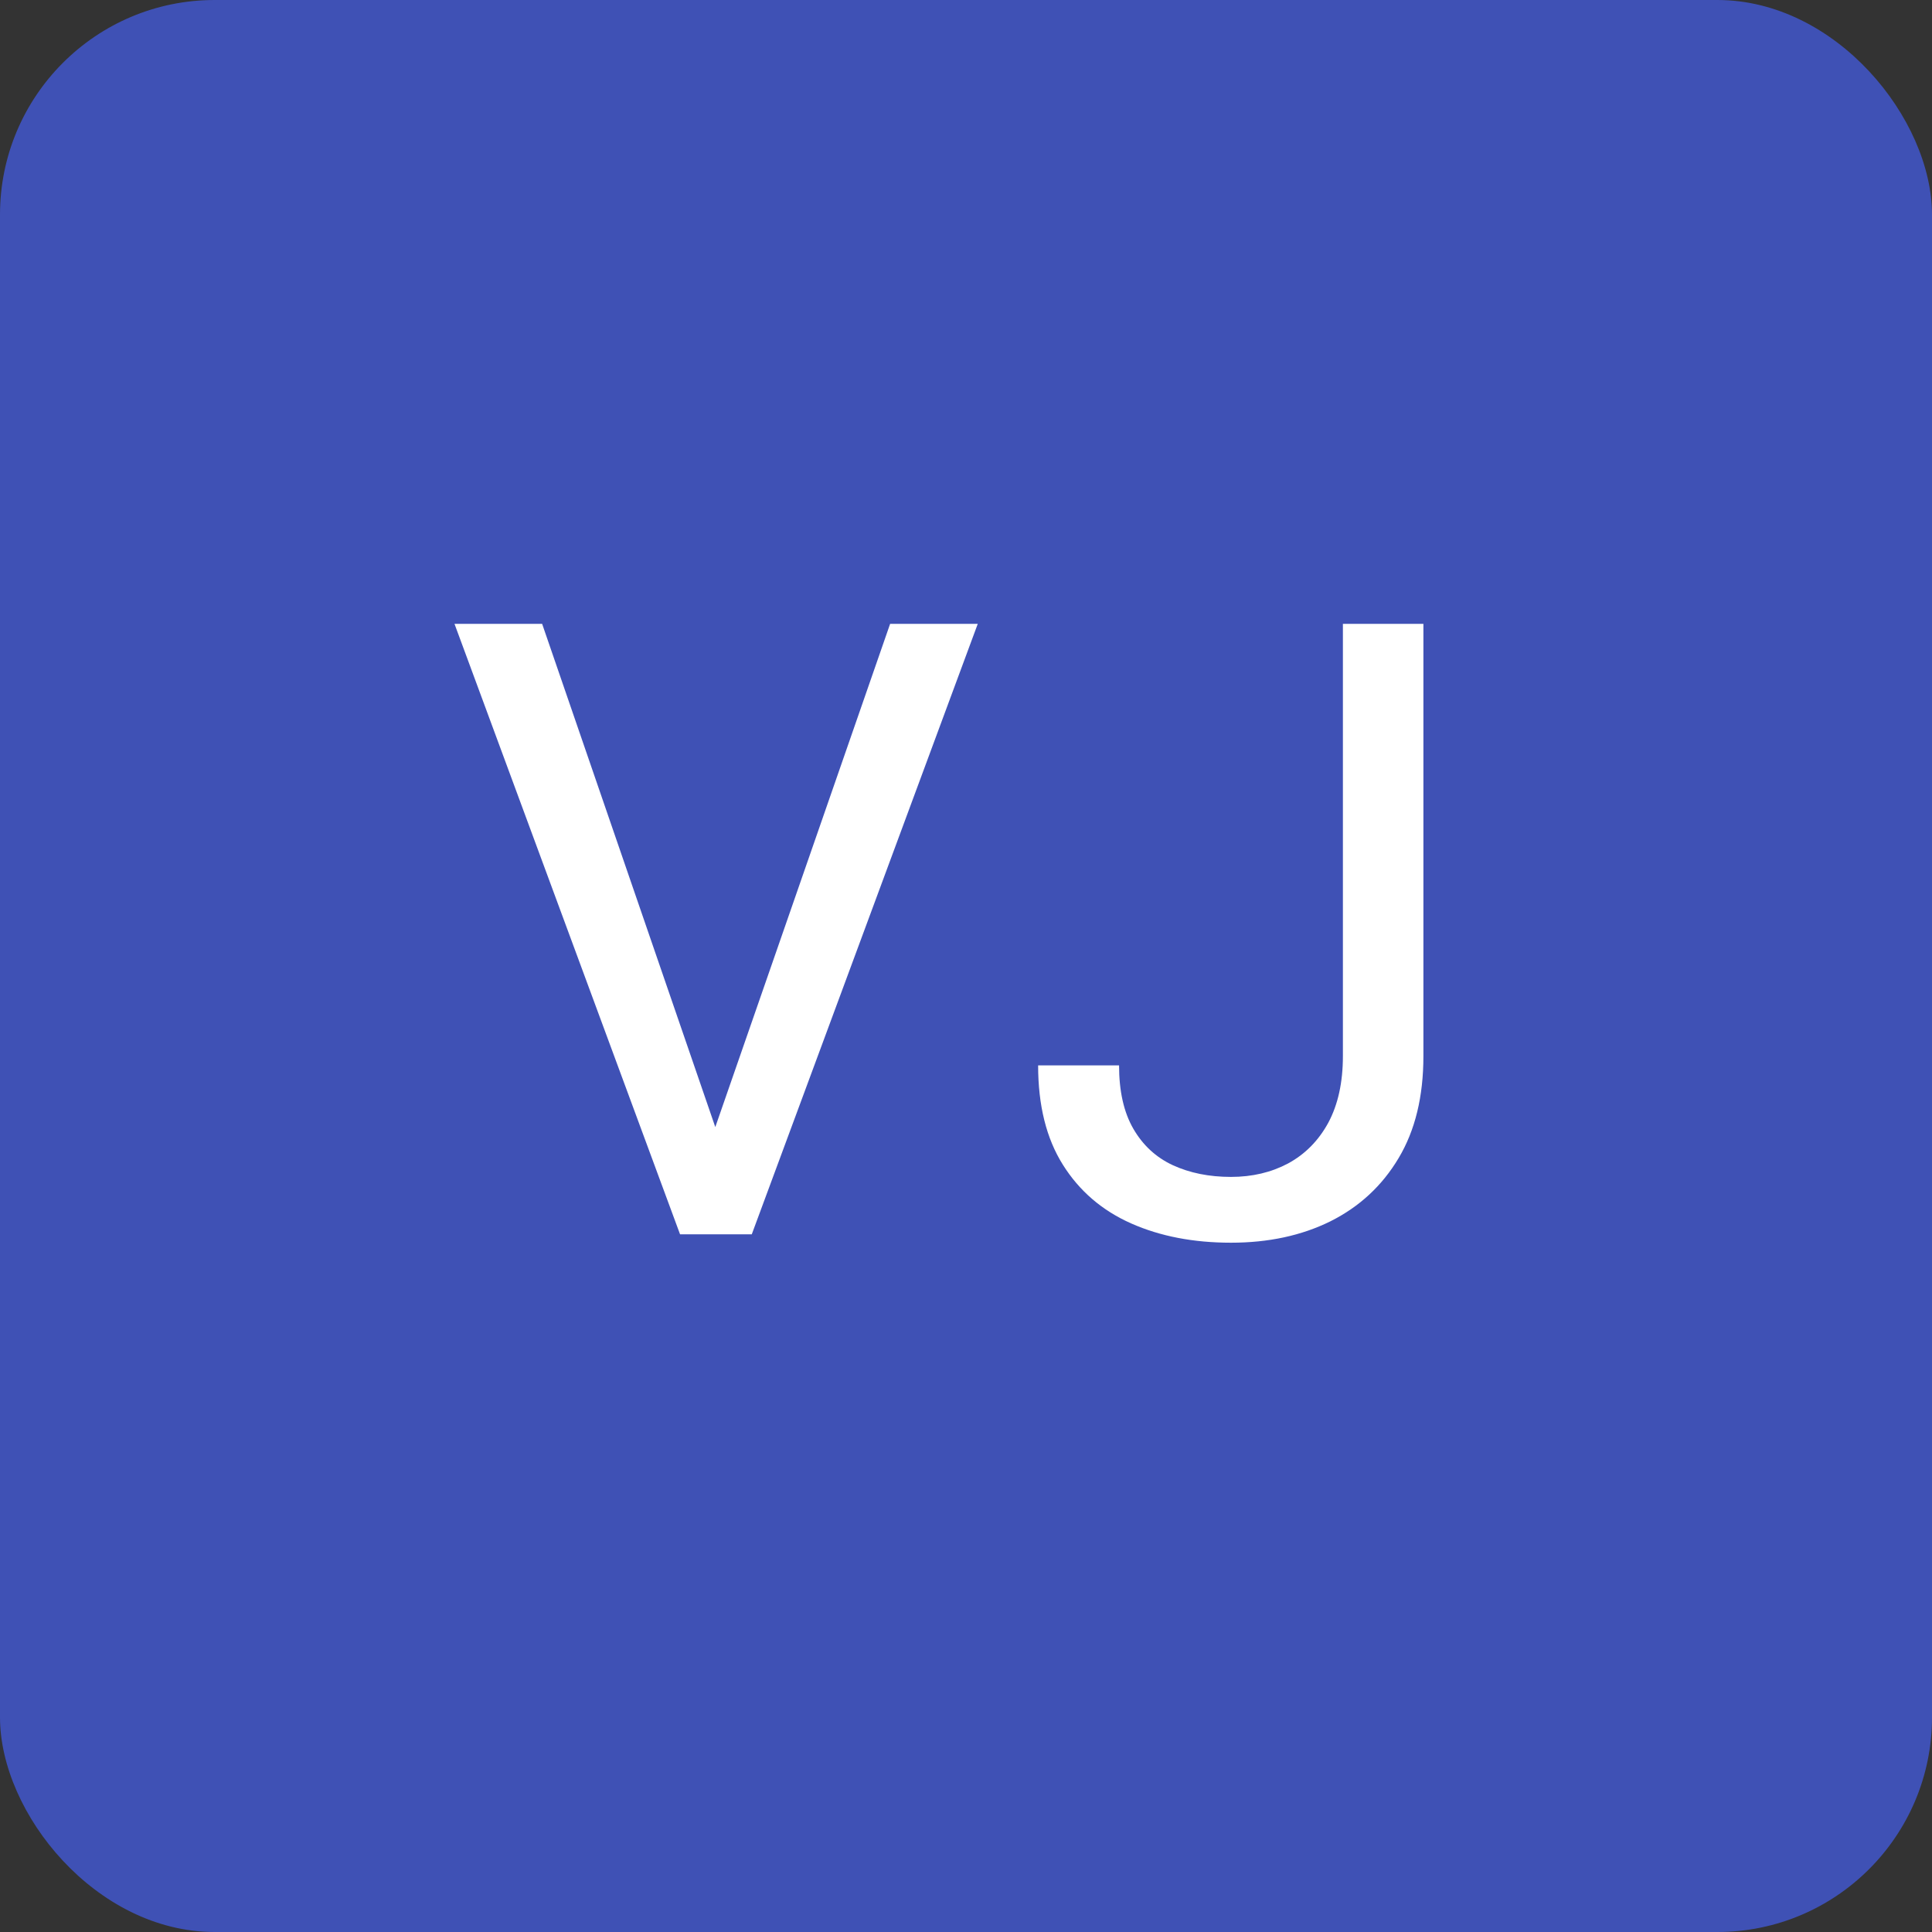 <svg width="36" height="36" viewBox="0 0 36 36" fill="none" xmlns="http://www.w3.org/2000/svg">
<rect x="0" y="0" width="36" height="36" fill="#333333" stroke="none"/>
<rect width="36" height="36" rx="4" fill="#3F51B5"/>
<path d="M13.234 21.273L16.586 11.625H18.219L14.008 23H12.844L13.234 21.273ZM10.102 11.625L13.422 21.273L13.836 23H12.672L8.469 11.625H10.102ZM25.023 19.68V11.625H26.523V19.68C26.523 20.43 26.37 21.062 26.062 21.578C25.755 22.094 25.331 22.487 24.789 22.758C24.253 23.023 23.635 23.156 22.938 23.156C22.24 23.156 21.62 23.037 21.078 22.797C20.537 22.557 20.112 22.193 19.805 21.703C19.497 21.213 19.344 20.596 19.344 19.852H20.852C20.852 20.331 20.94 20.724 21.117 21.031C21.294 21.338 21.539 21.565 21.852 21.711C22.169 21.857 22.531 21.93 22.938 21.93C23.333 21.93 23.688 21.846 24 21.68C24.318 21.508 24.568 21.255 24.75 20.922C24.932 20.583 25.023 20.169 25.023 19.68Z" fill="white"/>
</svg>
